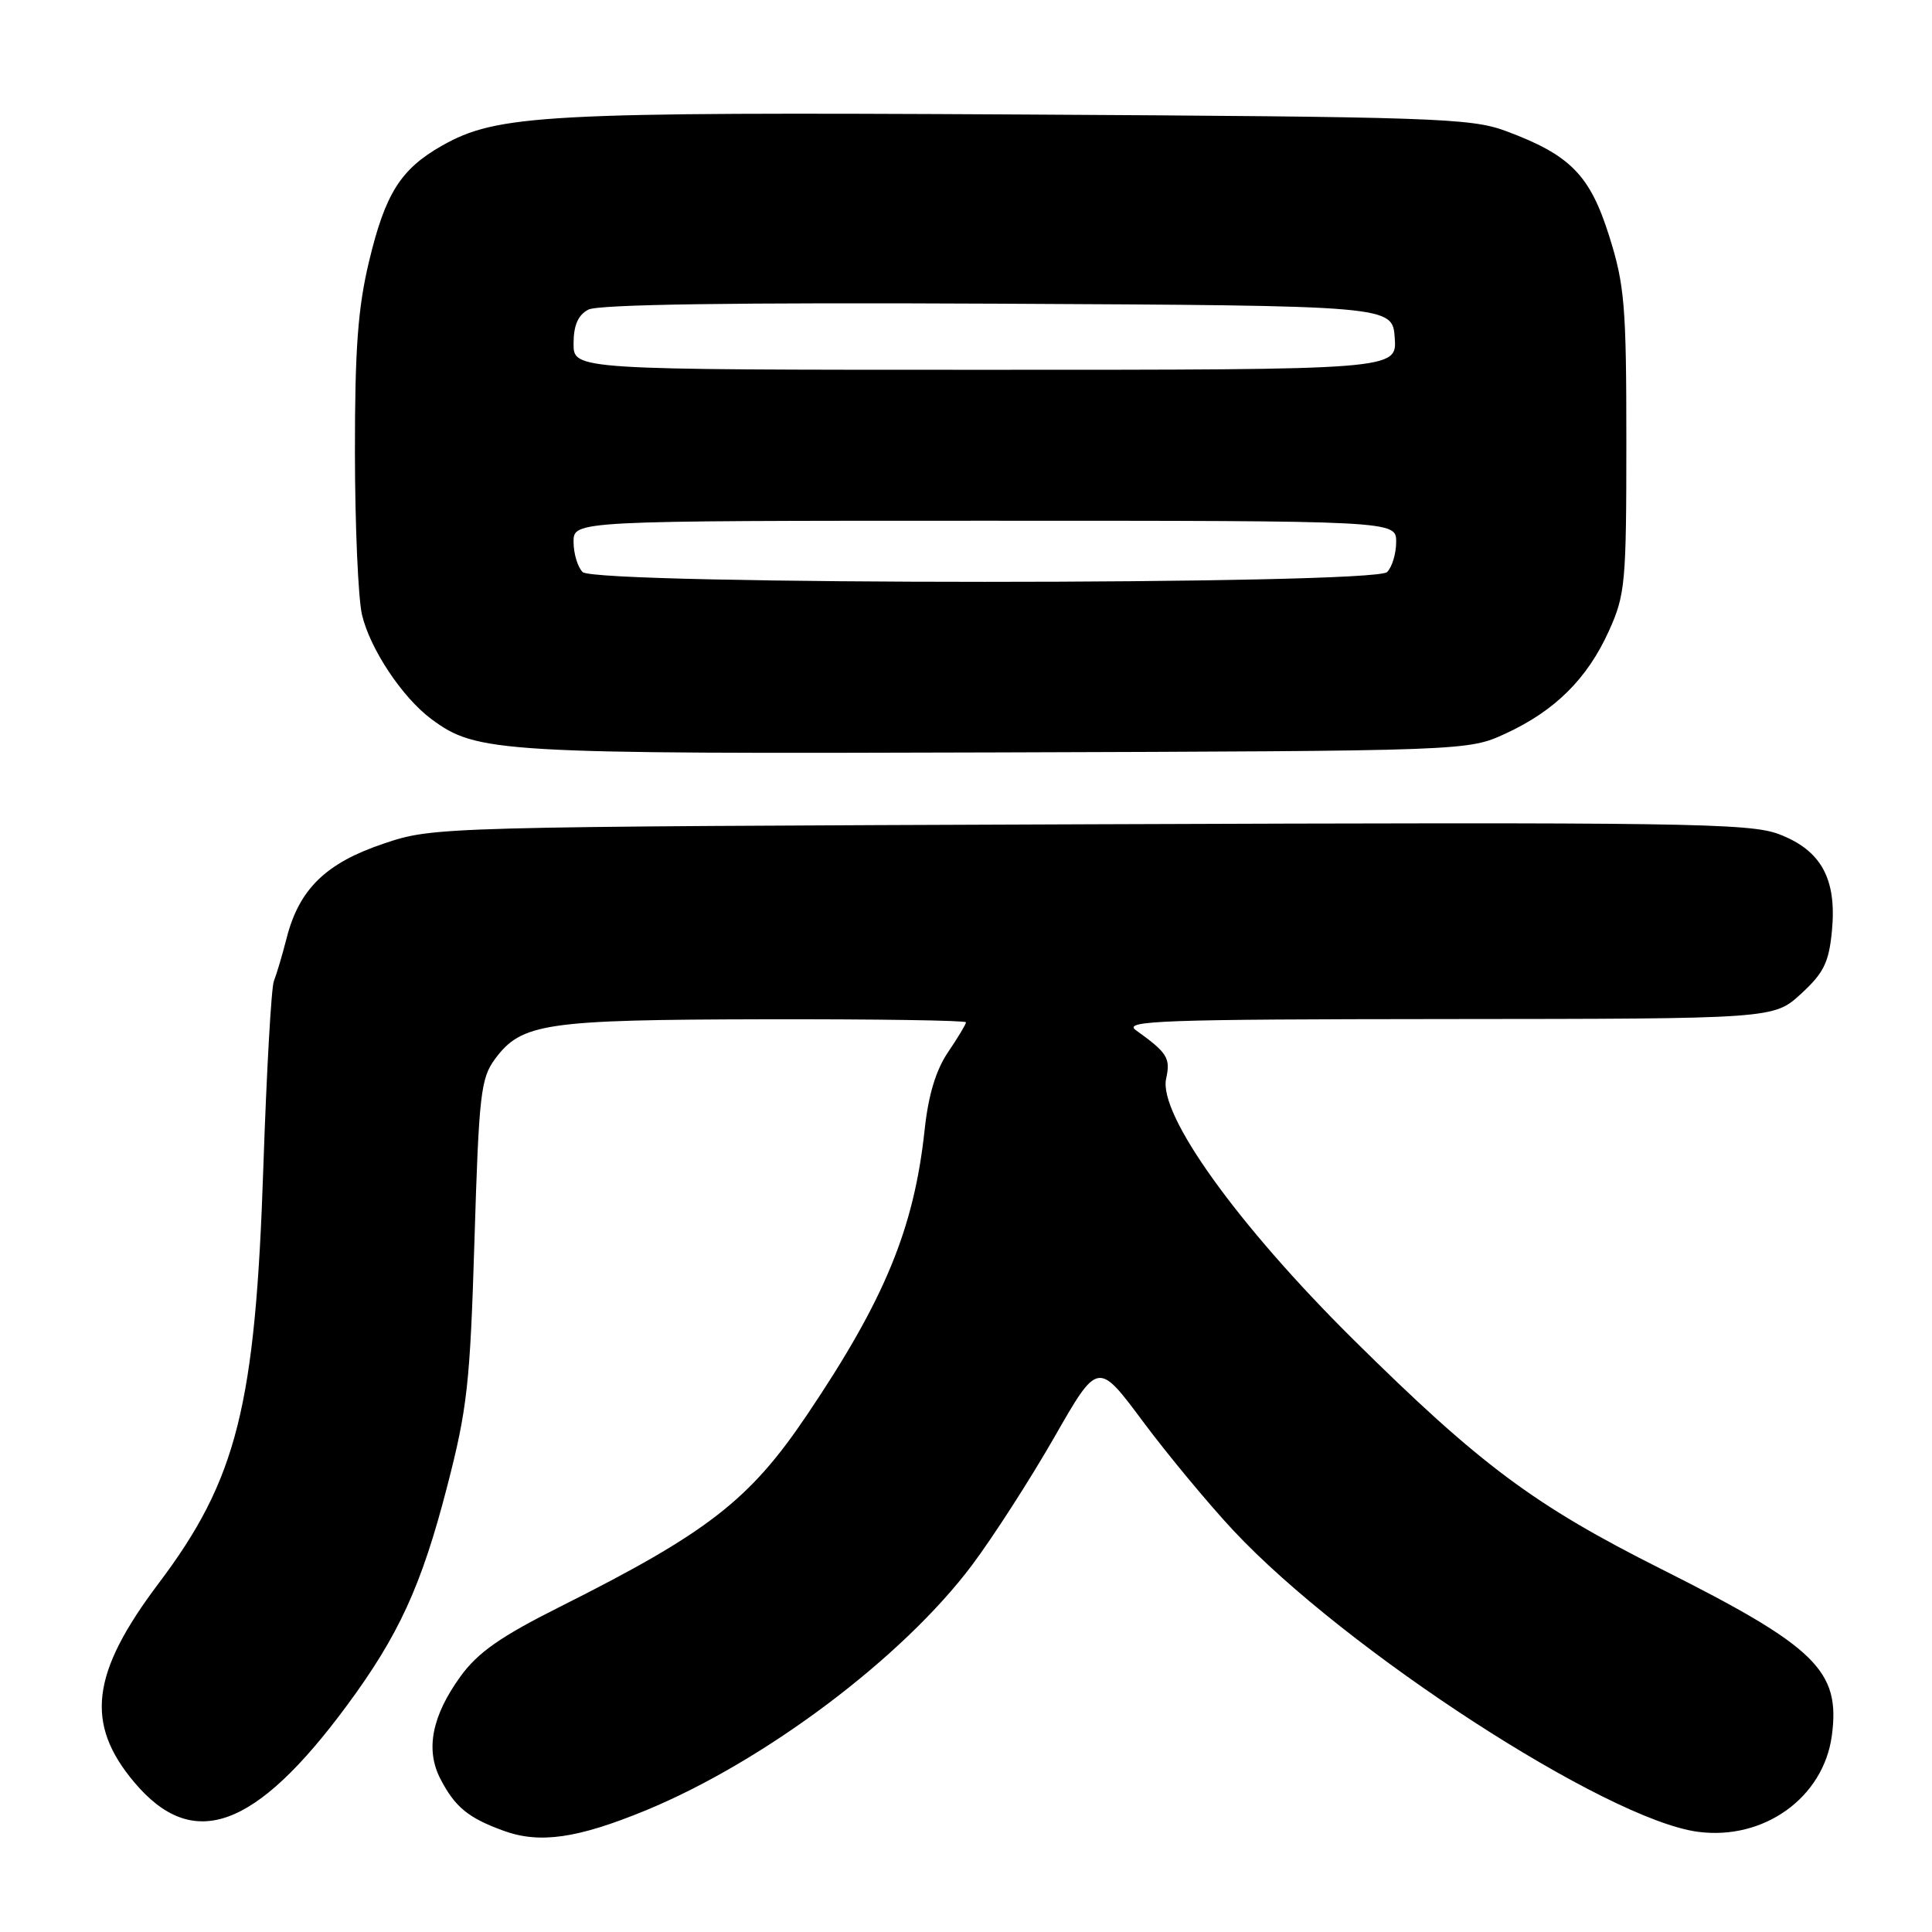 <?xml version="1.0" encoding="UTF-8" standalone="no"?>
<!DOCTYPE svg PUBLIC "-//W3C//DTD SVG 1.1//EN" "http://www.w3.org/Graphics/SVG/1.1/DTD/svg11.dtd" >
<svg xmlns="http://www.w3.org/2000/svg" xmlns:xlink="http://www.w3.org/1999/xlink" version="1.1" viewBox="0 0 256 256">
 <g >
 <path fill="currentColor"
d=" M 85.58 239.88 C 101.35 233.37 119.62 219.63 128.81 207.37 C 131.63 203.60 136.53 195.98 139.71 190.43 C 145.48 180.34 145.48 180.34 151.44 188.35 C 154.72 192.75 160.12 199.26 163.44 202.81 C 178.29 218.68 212.83 241.10 224.96 242.72 C 233.70 243.89 241.63 238.21 242.73 229.97 C 243.88 221.38 240.65 218.22 220.21 207.95 C 203.29 199.46 196.13 194.12 179.35 177.52 C 163.99 162.31 153.47 147.67 154.52 142.92 C 155.12 140.19 154.69 139.50 150.50 136.50 C 148.75 135.24 153.92 135.06 191.76 135.03 C 235.03 135.00 235.03 135.00 238.64 131.69 C 241.65 128.93 242.34 127.54 242.74 123.35 C 243.40 116.47 241.33 112.67 235.74 110.54 C 231.85 109.05 223.21 108.93 144.47 109.22 C 57.50 109.55 57.50 109.55 50.82 111.79 C 43.18 114.36 39.64 117.81 37.98 124.30 C 37.39 126.61 36.62 129.18 36.29 130.00 C 35.95 130.82 35.33 141.85 34.90 154.50 C 33.85 186.32 31.41 196.03 21.00 209.83 C 12.05 221.71 11.24 228.38 17.79 236.16 C 25.56 245.40 33.82 242.42 45.96 226.00 C 52.84 216.68 55.84 210.15 59.23 197.05 C 61.92 186.66 62.29 183.37 62.87 164.31 C 63.46 144.98 63.70 142.88 65.60 140.31 C 69.12 135.57 72.21 135.12 101.25 135.06 C 115.96 135.03 128.00 135.21 128.00 135.46 C 128.00 135.71 126.93 137.49 125.62 139.42 C 124.01 141.79 123.01 145.12 122.52 149.70 C 121.11 162.80 117.24 172.19 106.92 187.50 C 99.33 198.77 93.78 203.08 74.25 212.88 C 66.31 216.86 63.33 218.95 61.02 222.13 C 57.23 227.36 56.35 231.84 58.35 235.70 C 60.28 239.44 62.05 240.89 66.74 242.59 C 71.52 244.33 76.53 243.60 85.58 239.88 Z  M 199.50 97.20 C 206.03 94.19 210.33 89.93 213.18 83.62 C 215.36 78.81 215.50 77.27 215.50 58.50 C 215.50 40.50 215.27 37.78 213.23 31.29 C 210.68 23.18 208.07 20.53 199.50 17.35 C 194.88 15.64 189.97 15.48 135.00 15.17 C 72.09 14.82 65.89 15.16 58.57 19.30 C 53.09 22.41 51.05 25.64 48.90 34.64 C 47.42 40.80 47.02 46.28 47.03 60.00 C 47.04 69.62 47.46 79.27 47.96 81.43 C 49.01 85.96 53.31 92.43 57.17 95.29 C 63.19 99.75 65.92 99.91 132.00 99.70 C 194.50 99.50 194.50 99.50 199.50 97.20 Z  M 77.20 75.80 C 76.54 75.14 76.00 73.34 76.00 71.80 C 76.00 69.00 76.00 69.00 130.50 69.00 C 185.00 69.00 185.00 69.00 185.00 71.80 C 185.00 73.34 184.46 75.14 183.80 75.80 C 182.07 77.53 78.93 77.53 77.20 75.80 Z  M 76.00 45.54 C 76.00 43.12 76.59 41.75 77.95 41.03 C 79.25 40.33 97.29 40.07 132.20 40.24 C 184.50 40.50 184.50 40.50 184.81 44.75 C 185.11 49.00 185.11 49.00 130.56 49.00 C 76.00 49.00 76.00 49.00 76.00 45.54 Z "/>
</g>
</svg>
